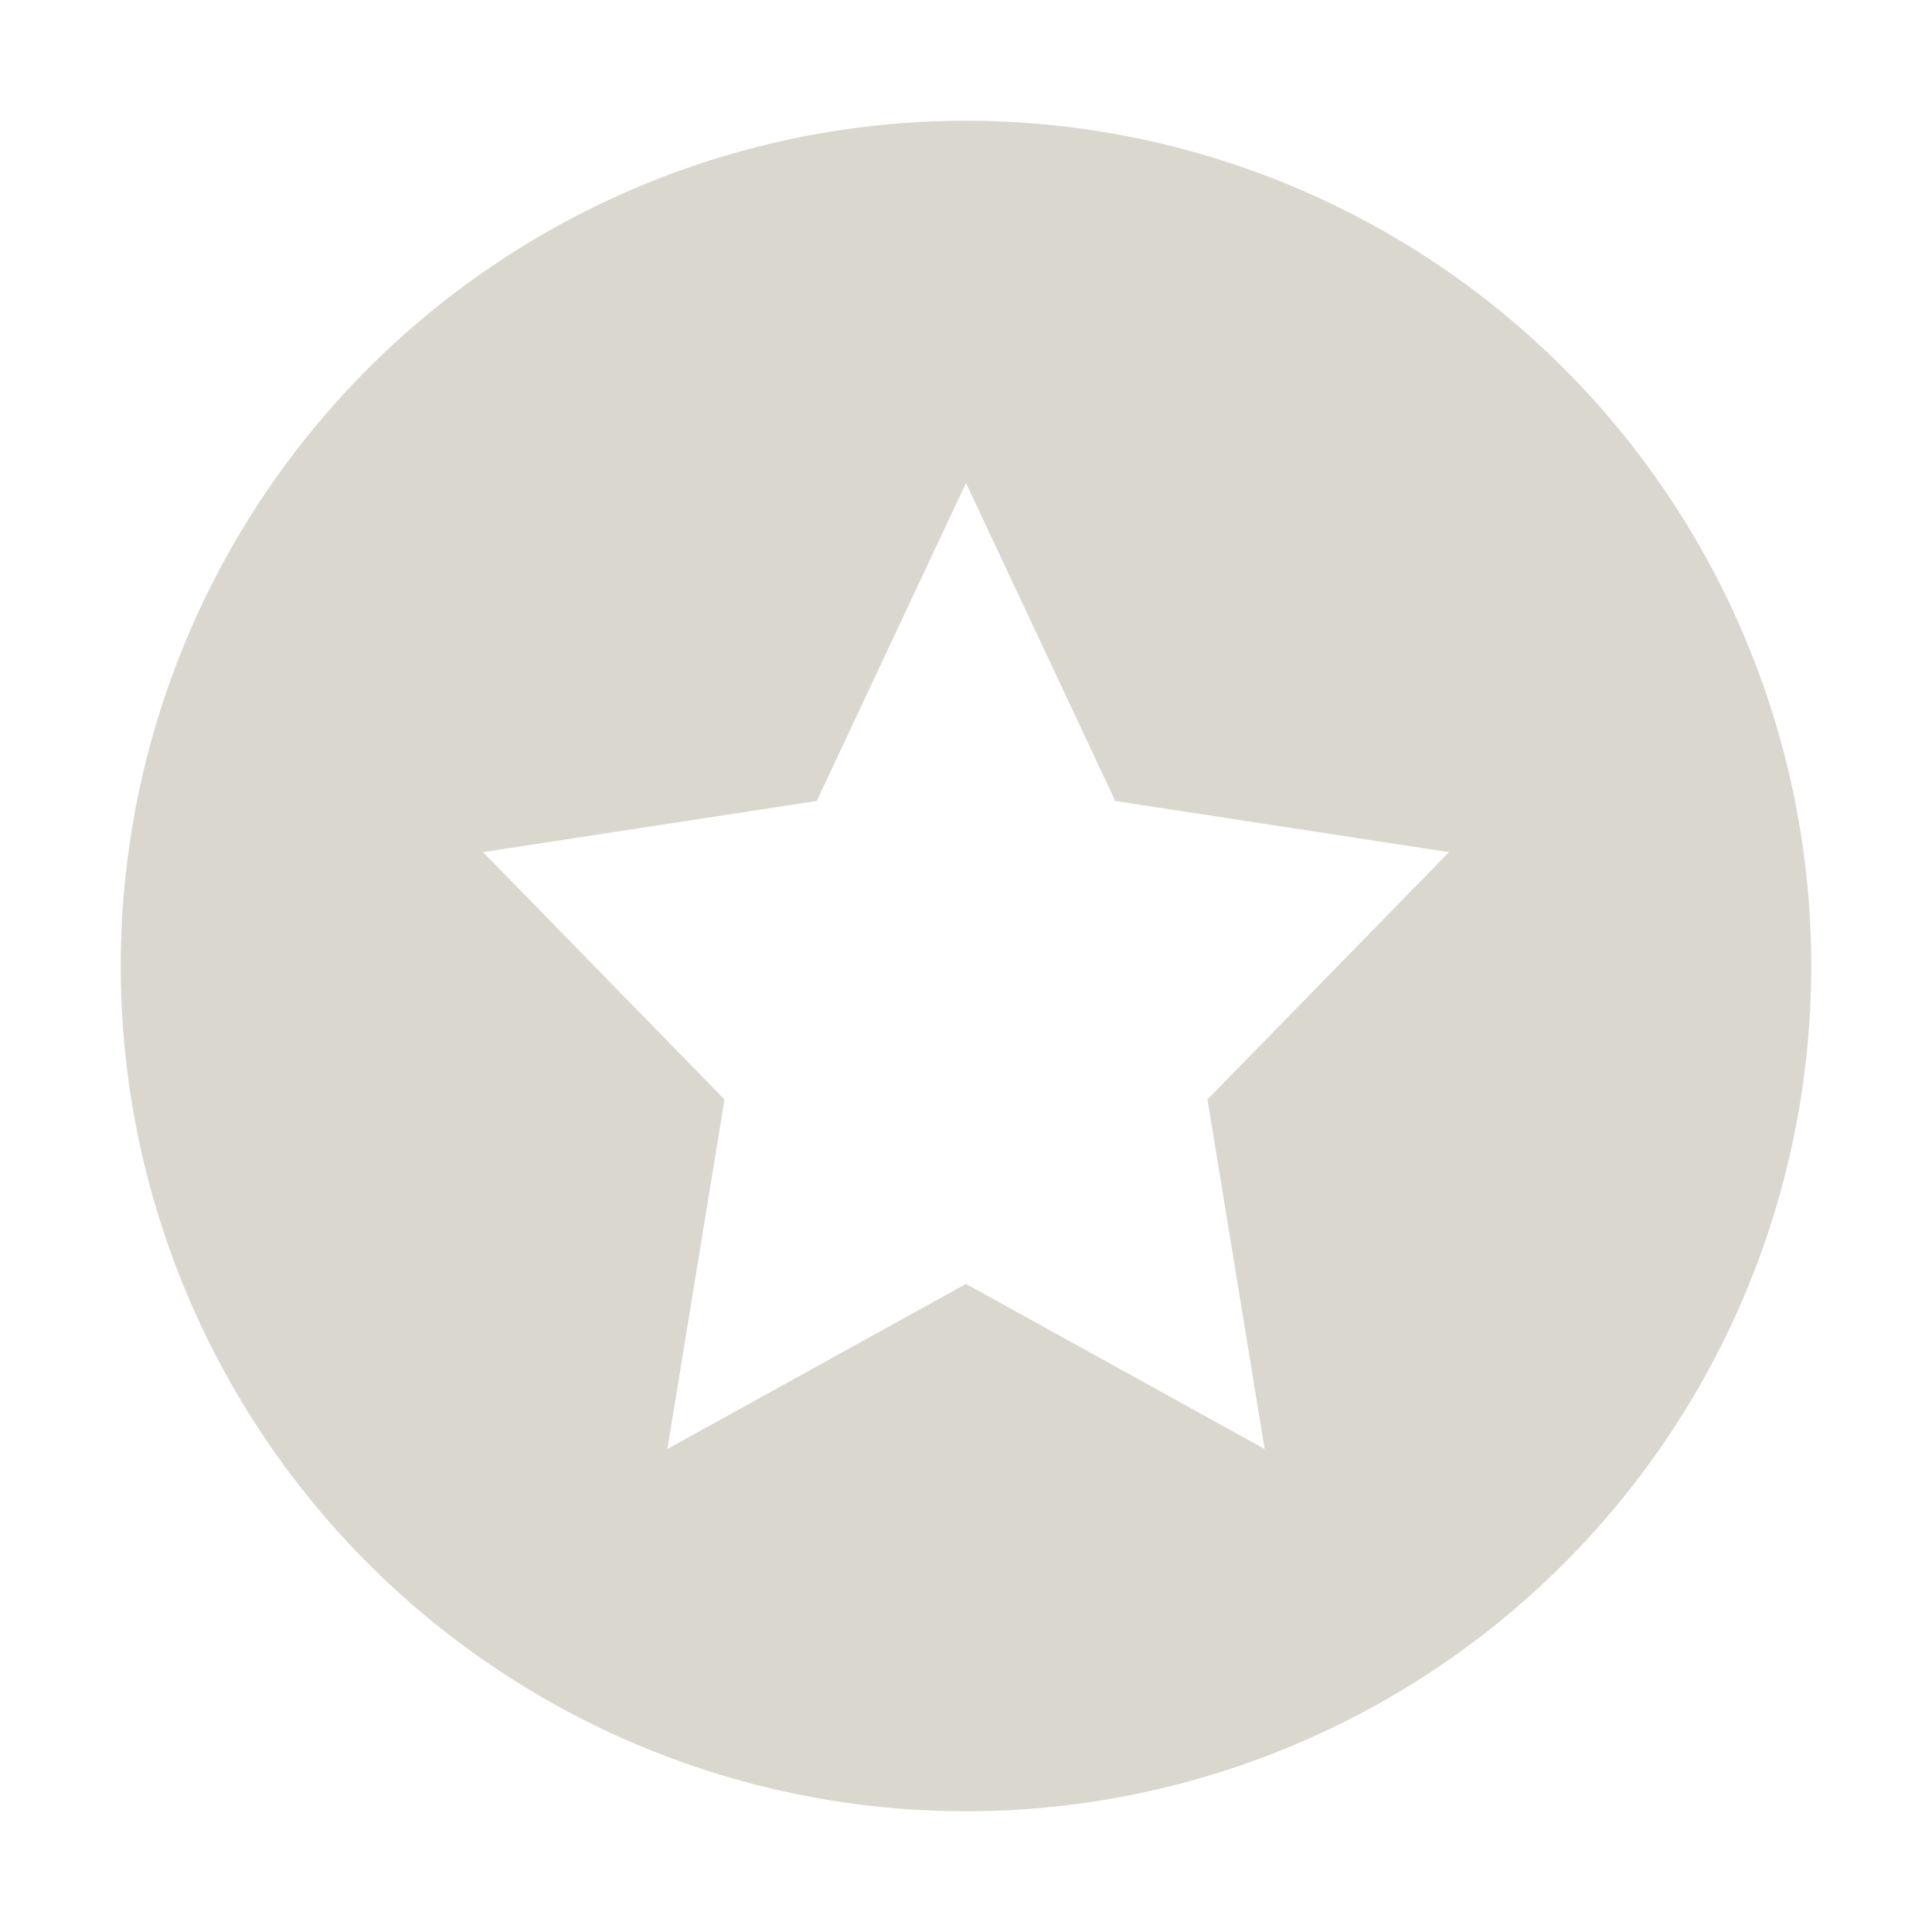 <svg xmlns="http://www.w3.org/2000/svg" width="16" height="16" version="1.1">
 <defs>
  <style id="current-color-scheme" type="text/css">
   .ColorScheme-Text { color:#D9D7CE; } .ColorScheme-Highlight { color:#4285f4; }
  </style>
 </defs>
 <path style="fill:currentColor" class="ColorScheme-Text" d="M 8 1 A 7 7 0 0 0 1 8 A 7 7 0 0 0 8 15 A 7 7 0 0 0 15 8 A 7 7 0 0 0 8 1 z M 8 4 L 9.236 6.633 L 12 7.057 L 10 9.105 L 10.473 12 L 8 10.633 L 5.527 12 L 6 9.105 L 4 7.057 L 6.764 6.633 L 8 4 z"/>
</svg>
